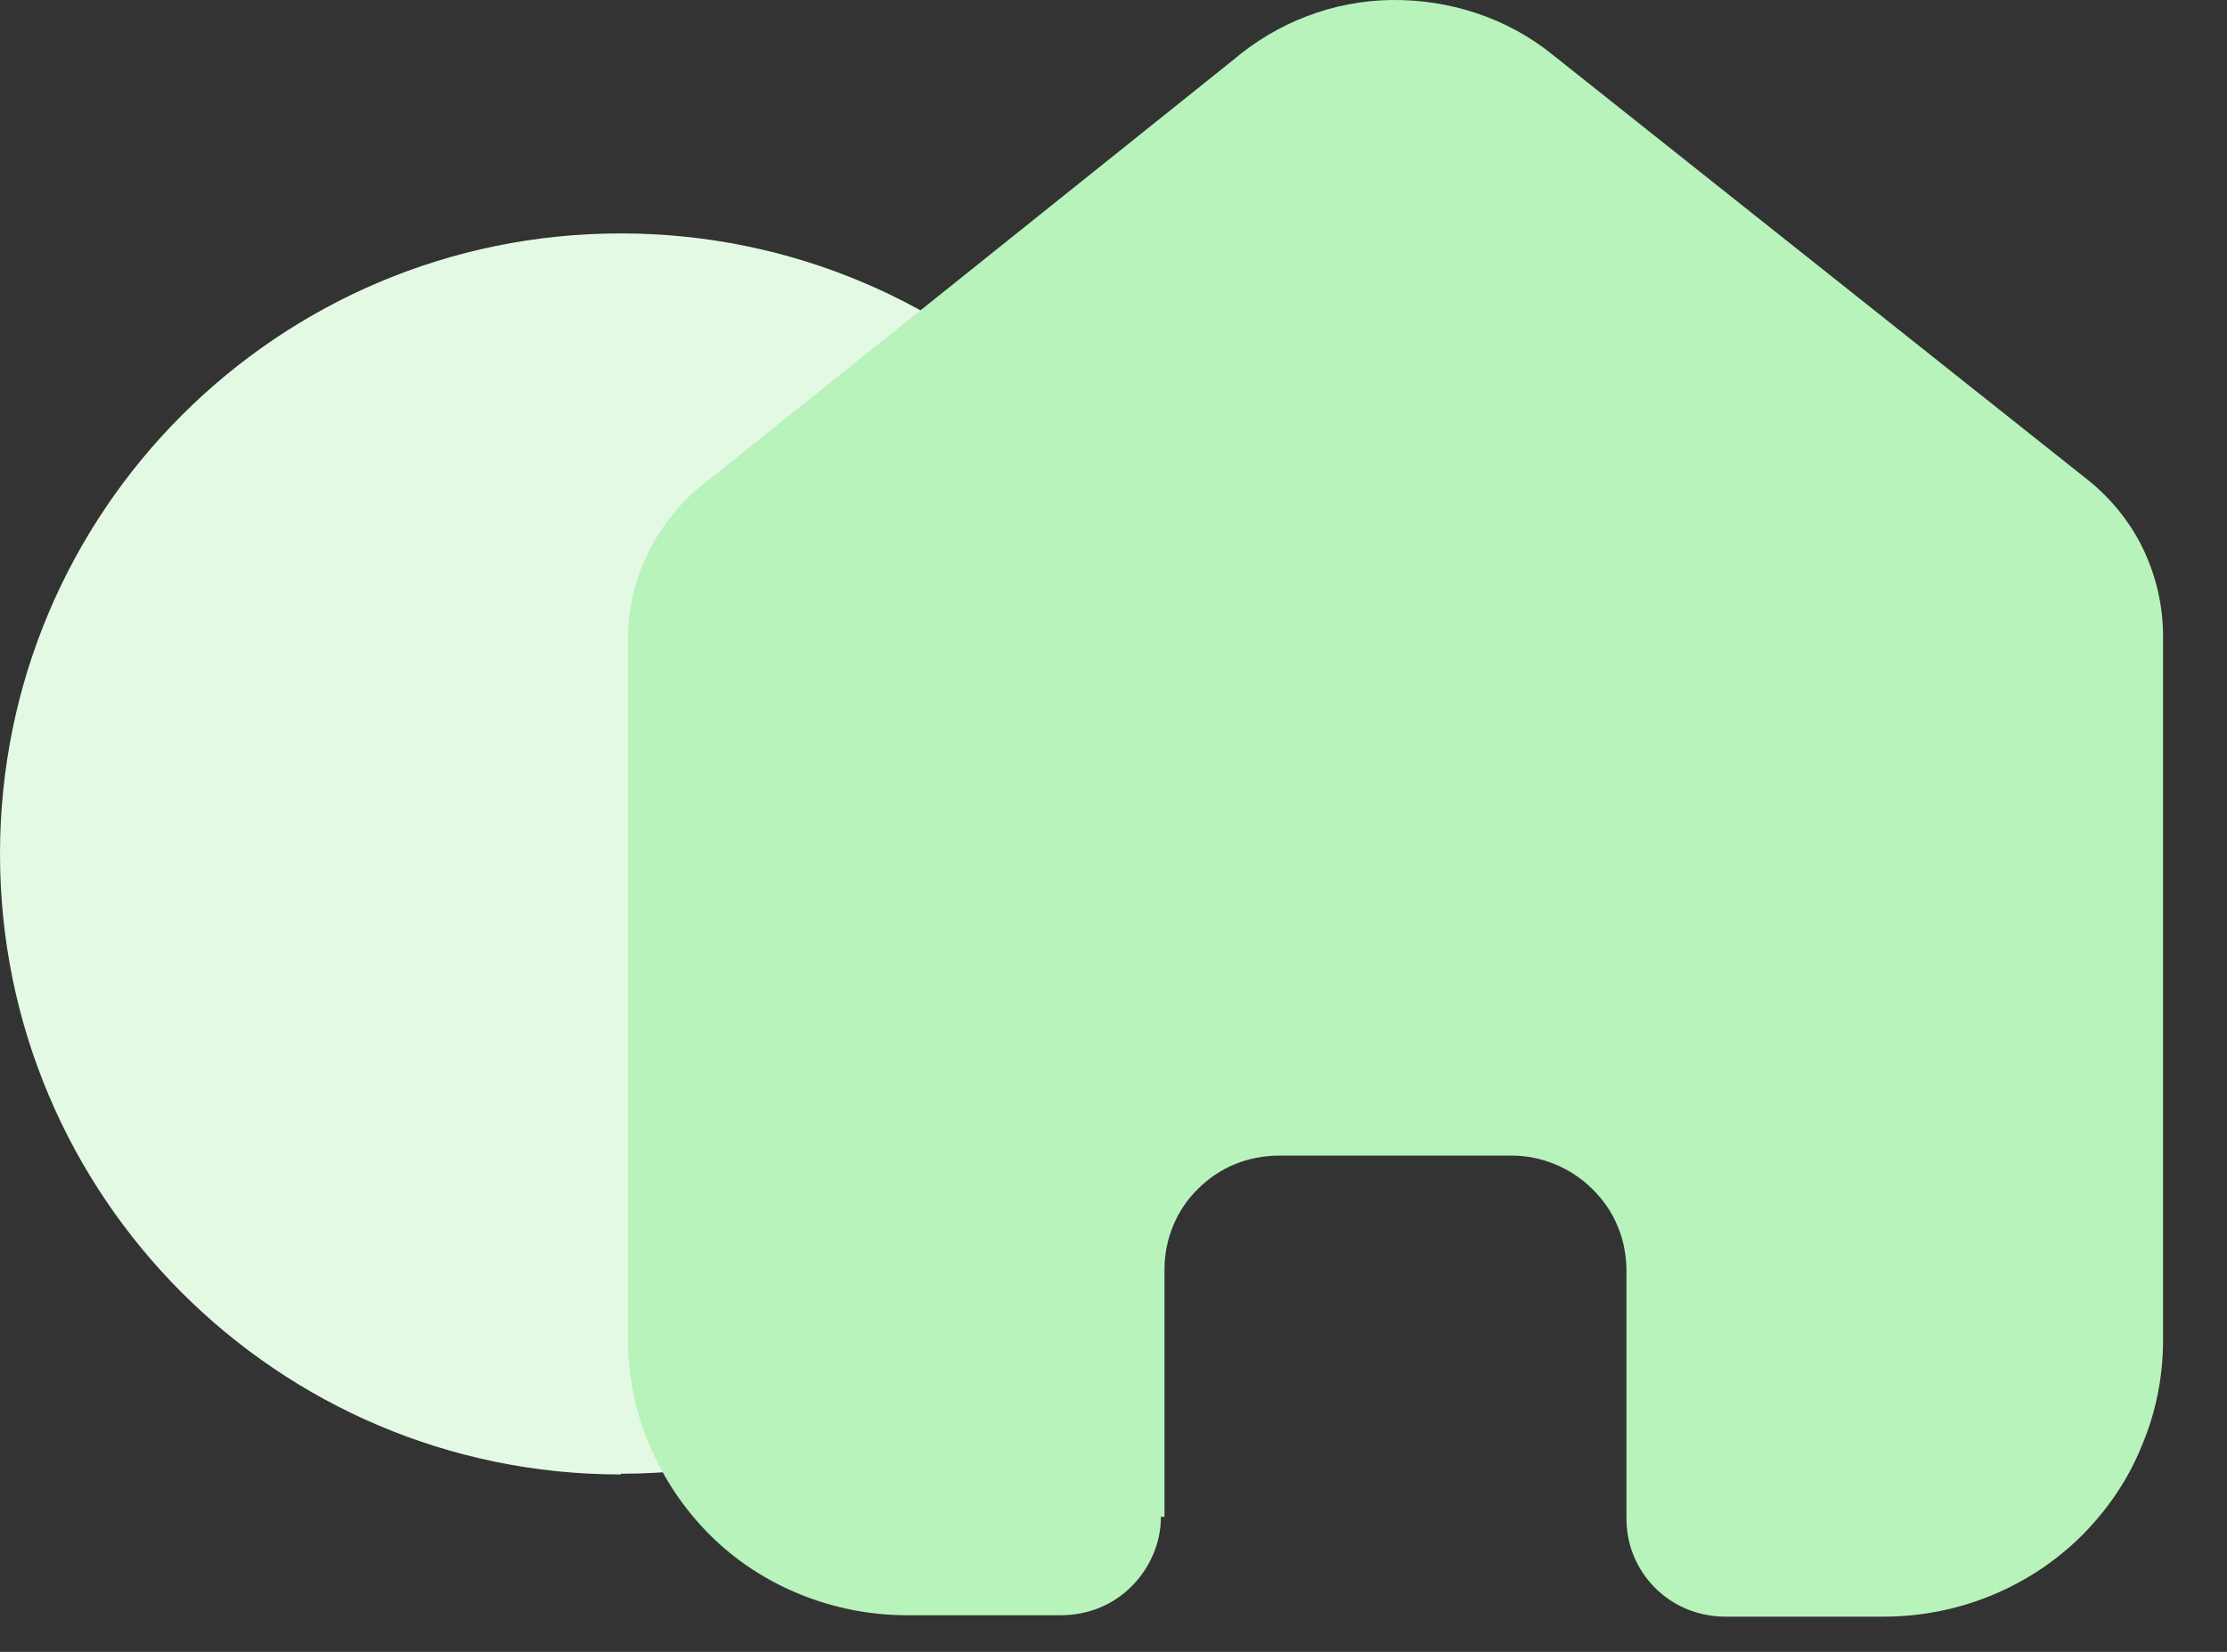 <?xml version="1.0" encoding="UTF-8"?>
<svg id="Ebene_1" data-name="Ebene 1" xmlns="http://www.w3.org/2000/svg" viewBox="0 0 31 23">
  <rect x="0" y="0" width="31" height="23" fill="#333333" stroke="none"/>
  <defs>
    <style>
      .cls-1 {
        fill: #b7f3bb;
      }

      .cls-2 {
        fill: #e4f9e4;
      }
    </style>
  </defs>
  <path class="cls-2" d="M8.64,20.52c4.77,0,8.64-3.87,8.64-8.64S13.41,3.25,8.64,3.25,0,7.12,0,11.89s3.87,8.64,8.64,8.64h0Z"/>
  <path class="cls-1" d="M16.21,21.11v-3.44c0-.42.17-.83.47-1.12.3-.3.7-.46,1.13-.46h3.23c.42,0,.83.17,1.13.47.15.15.27.32.35.52.08.19.12.4.12.61v3.44c0,.18.03.36.1.53s.17.32.3.45c.26.26.61.4.98.4h2.2c1.03,0,2.02-.4,2.75-1.12.36-.36.65-.78.84-1.25.2-.47.3-.97.3-1.48v-9.8c0-.41-.09-.81-.26-1.18-.17-.37-.43-.7-.74-.96L21.61.76c-.63-.51-1.43-.77-2.24-.76s-1.59.31-2.21.84l-7.33,5.87c-.33.25-.6.58-.79.95s-.29.78-.3,1.19v9.79c0,.51.1,1.01.3,1.48s.48.89.84,1.25c.36.36.79.64,1.26.83s.97.29,1.48.29h2.15c.37,0,.72-.14.98-.4.26-.26.41-.61.41-.97h.05Z"/>
</svg>